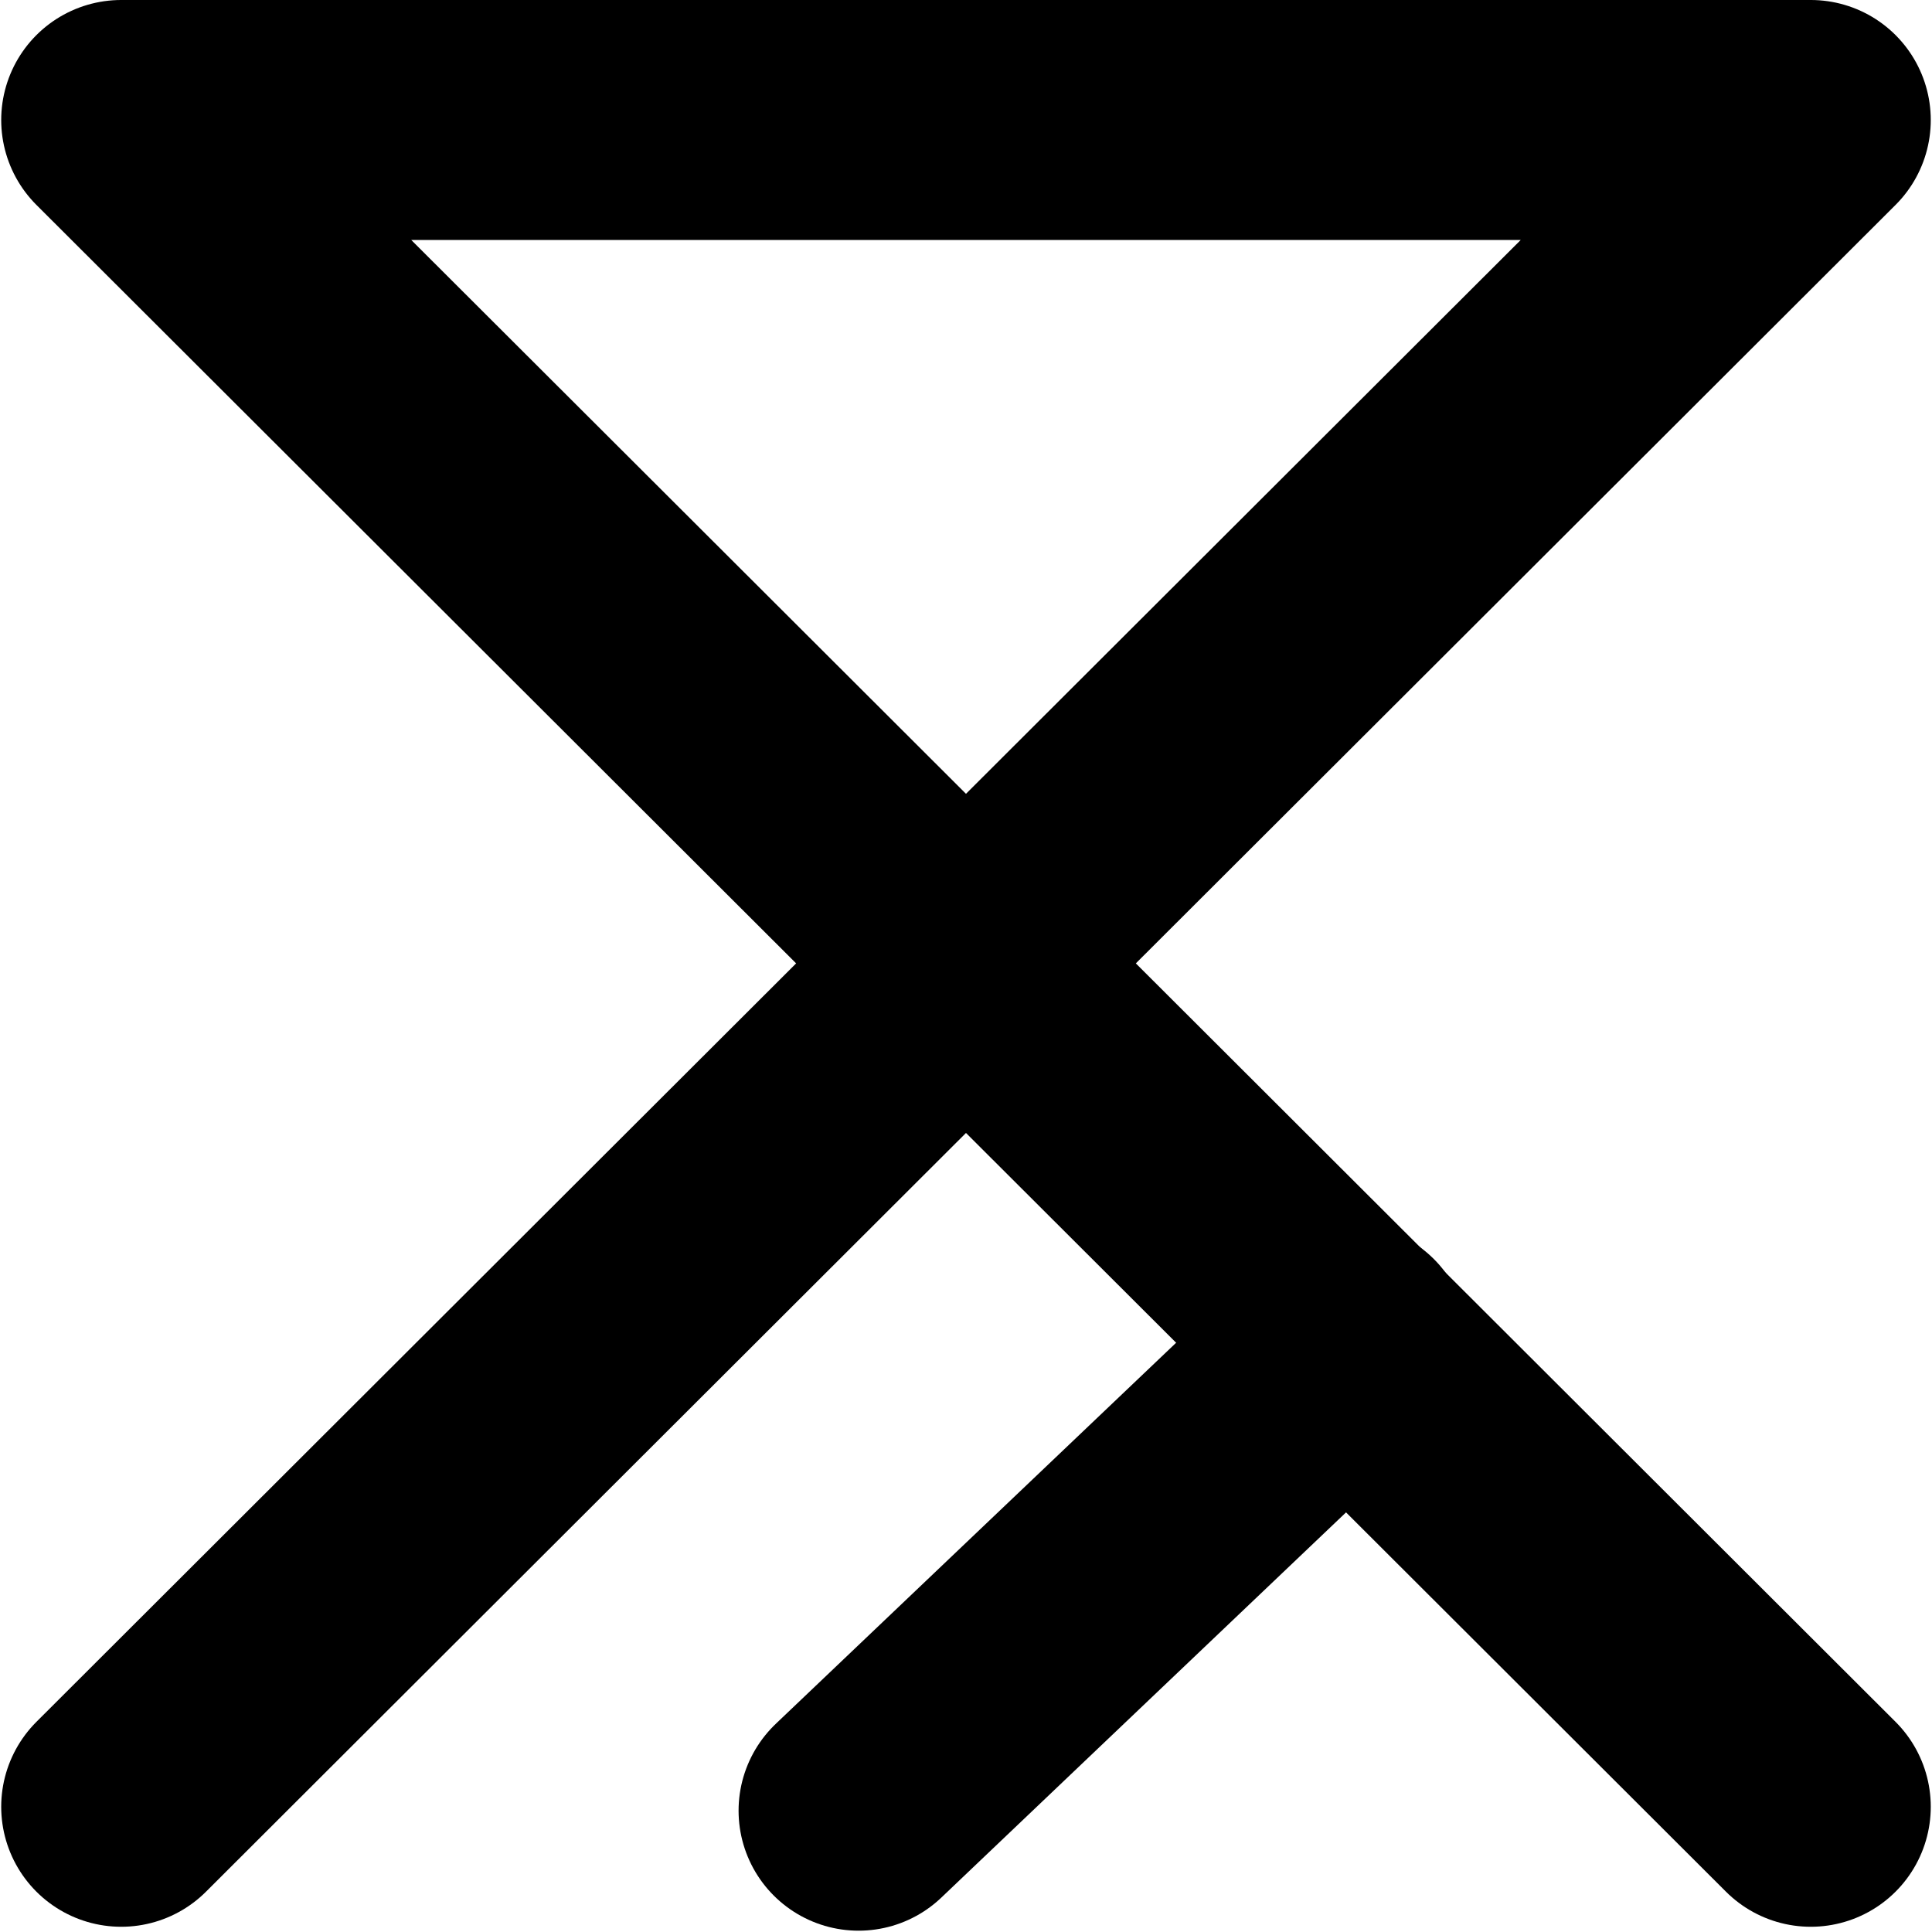 <?xml version="1.0" encoding="UTF-8" standalone="no"?>
<!-- Created with Inkscape (http://www.inkscape.org/) -->

<svg
   xmlns:dc="http://purl.org/dc/elements/1.1/"
   xmlns:cc="http://creativecommons.org/ns#"
   xmlns:rdf="http://www.w3.org/1999/02/22-rdf-syntax-ns#"
   xmlns:svg="http://www.w3.org/2000/svg"
   xmlns="http://www.w3.org/2000/svg"
   xmlns:sodipodi="http://sodipodi.sourceforge.net/DTD/sodipodi-0.dtd"
   xmlns:inkscape="http://www.inkscape.org/namespaces/inkscape"
   width="19.621mm"
   height="19.62mm"
   viewBox="0 0 69.525 69.521"
   id="svg2"
   version="1.1"
   inkscape:version="0.91 r13725"
   sodipodi:docname="favicon.svg">
  <defs
     id="defs4" />
  <sodipodi:namedview
     id="base"
     pagecolor="#ffffff"
     bordercolor="#666666"
     borderopacity="1.0"
     inkscape:pageopacity="0.0"
     inkscape:pageshadow="2"
     inkscape:zoom="0.7"
     inkscape:cx="-378.71454"
     inkscape:cy="148.00188"
     inkscape:document-units="px"
     inkscape:current-layer="layer1"
     showgrid="false"
     fit-margin-top="0"
     fit-margin-left="0"
     fit-margin-right="0"
     fit-margin-bottom="0"
     inkscape:window-width="1440"
     inkscape:window-height="781"
     inkscape:window-x="0"
     inkscape:window-y="0"
     inkscape:window-maximized="1" />
  <g
     inkscape:label="Layer 1"
     inkscape:groupmode="layer"
     id="layer1"
     transform="translate(-208.233,-377.512)">
    <path
       style="fill:none;fill-rule:evenodd;stroke:#000000;stroke-width:8.637;stroke-linecap:round;stroke-linejoin:round;stroke-miterlimit:4;stroke-dasharray:none;stroke-opacity:1"
       d="m 212.595,442.53 60.8,-60.7 -60.8,0 60.8,60.7"
       id="path4136"
       inkscape:connector-curvature="0" />
    <path
       style="fill:none;fill-rule:evenodd;stroke:#000000;stroke-width:8.637;stroke-linecap:round;stroke-linejoin:round;stroke-miterlimit:4;stroke-dasharray:none;stroke-opacity:1"
       d="m 256.778,425.873 -17.648,16.798"
       id="path4140"
       inkscape:connector-curvature="0" />
  </g>
</svg>

